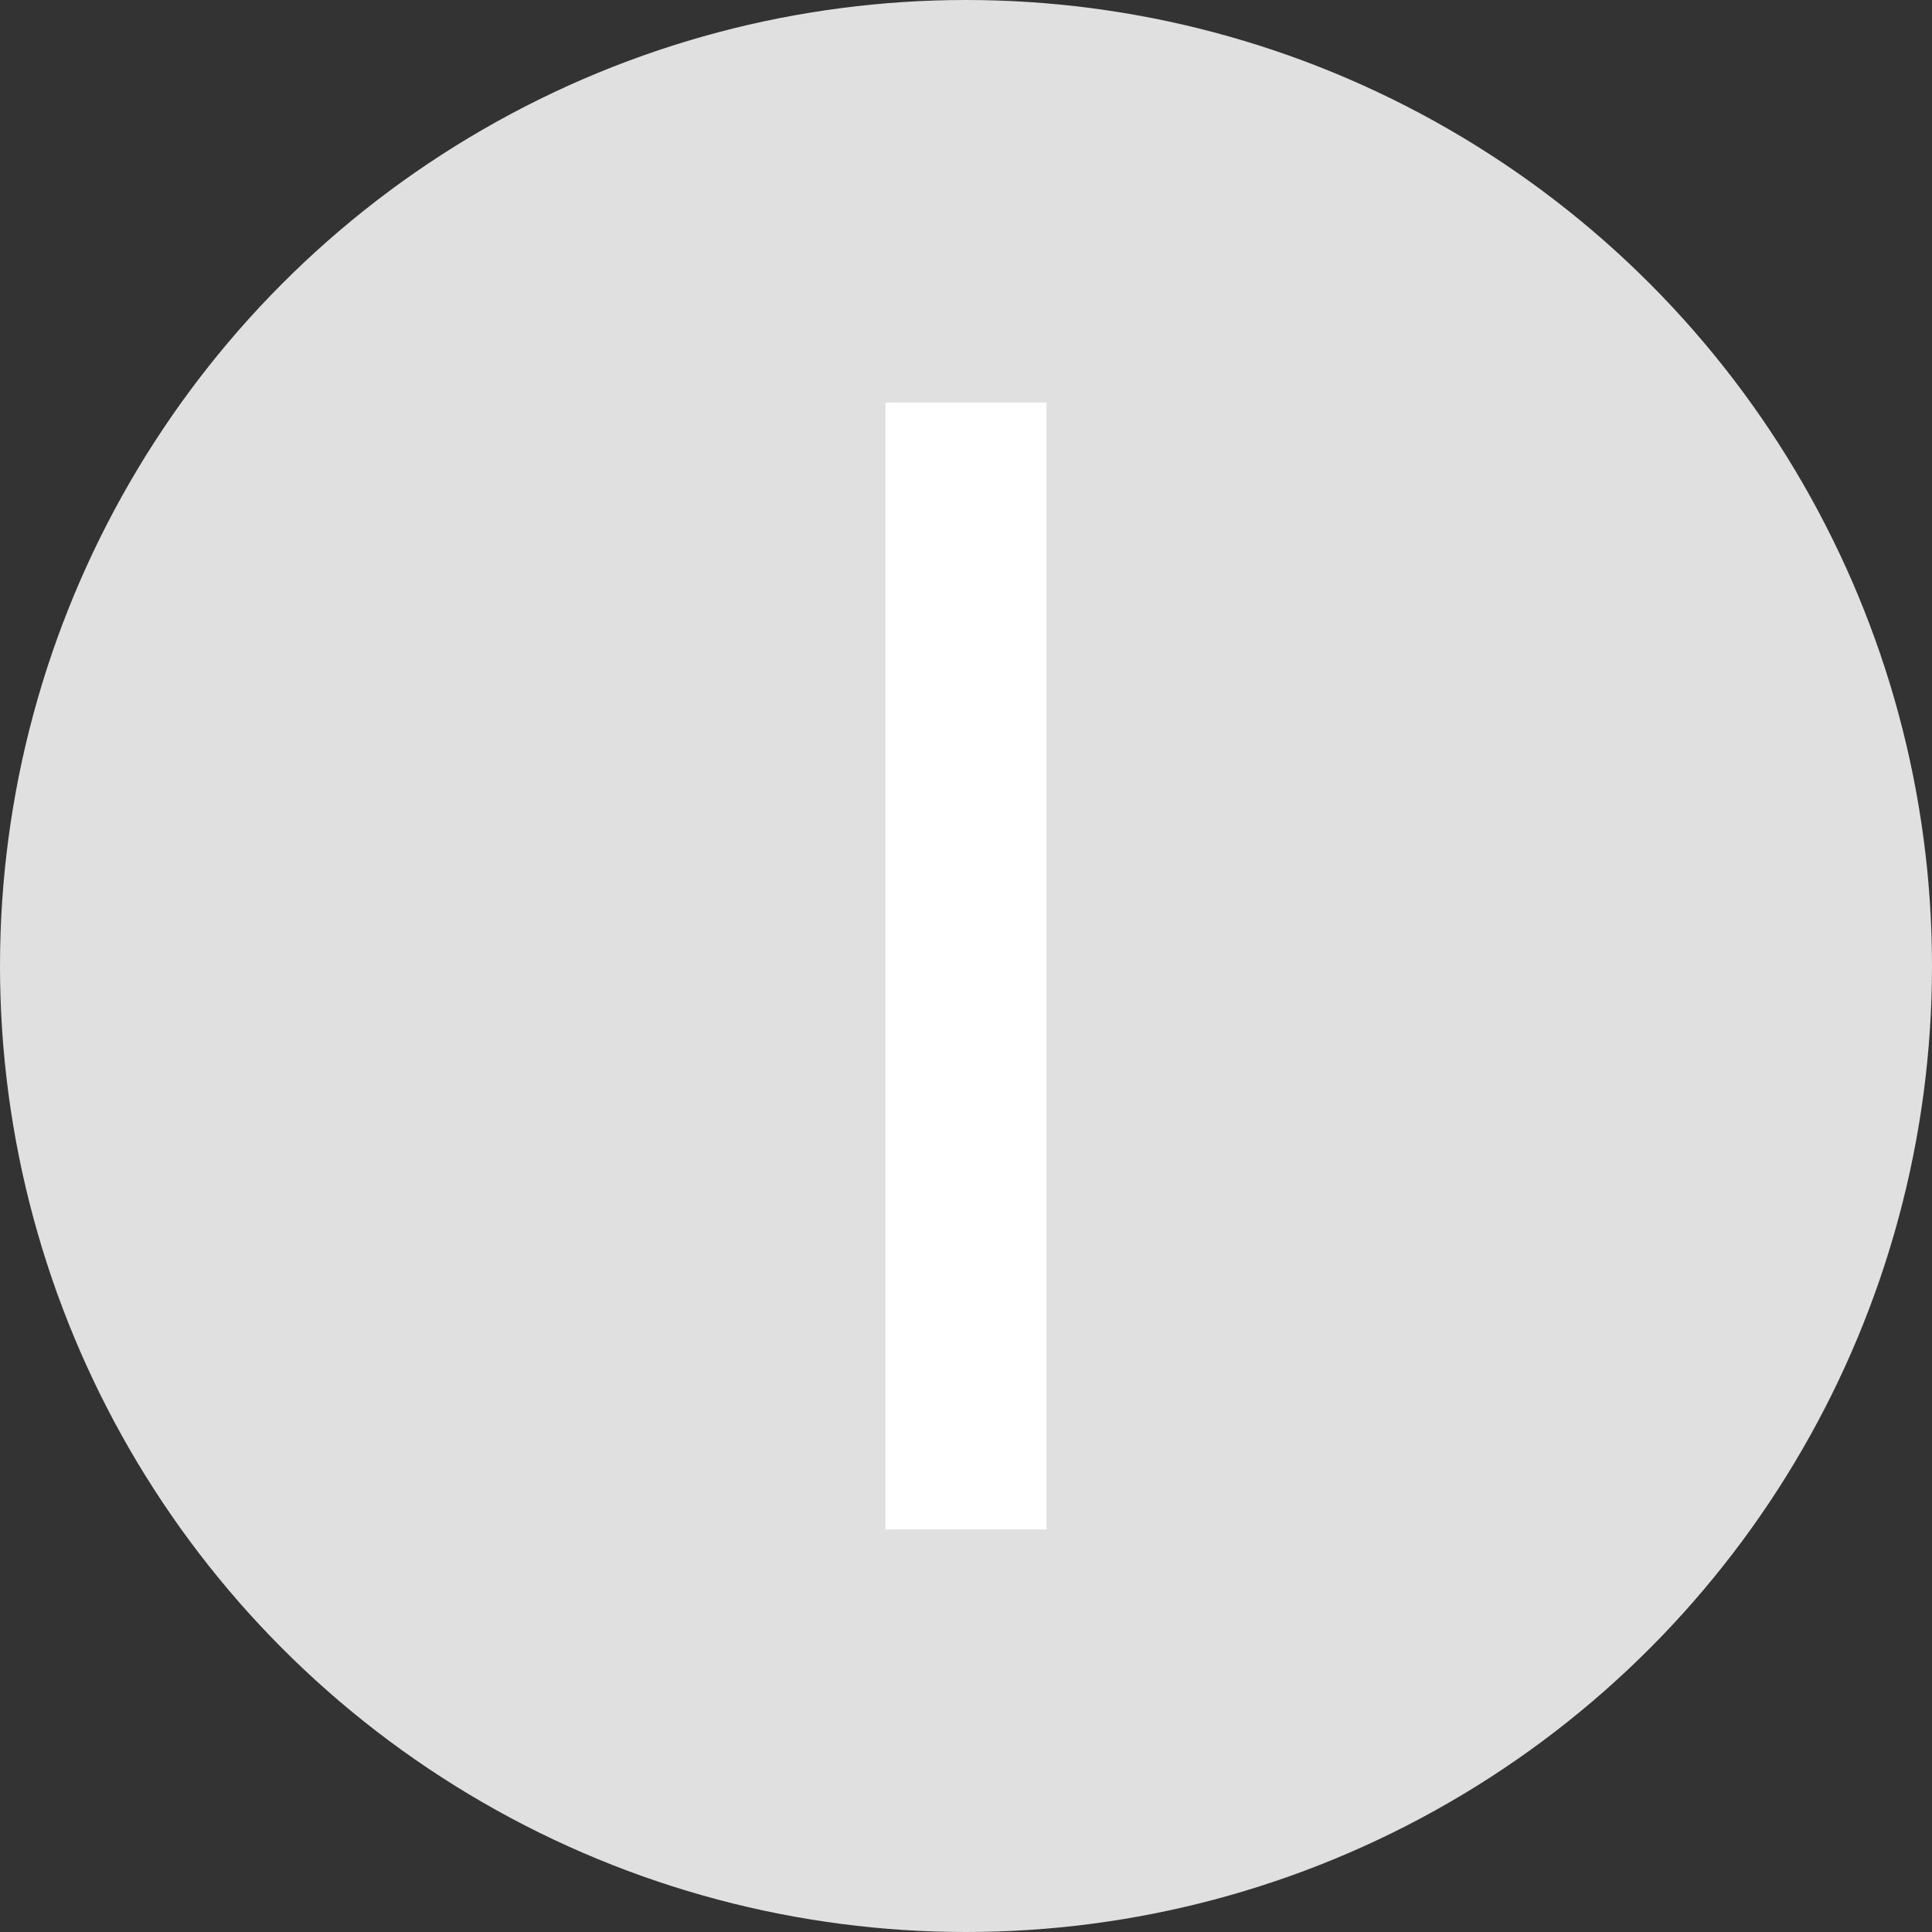 <?xml version="1.0" encoding="UTF-8"?>
<svg width="24px" height="24px" viewBox="0 0 24 24" version="1.1" xmlns="http://www.w3.org/2000/svg" xmlns:xlink="http://www.w3.org/1999/xlink">
    <rect x="0" y="0" width="24" height="24" fill="#333333" stroke="none"/>
    <!-- Generator: Sketch 49.2 (51160) - http://www.bohemiancoding.com/sketch -->
    <title>Group 3 Copy</title>
    <desc>Created with Sketch.</desc>
    <defs></defs>
    <g id="Page-1" stroke="none" stroke-width="1" fill="none" fill-rule="evenodd">
        <g id="Anonymous_SelectPassengers_SB" transform="translate(-243, -399)">
            <g id="Group-6" transform="translate(0, 250)">
                <g id="Group-11" transform="translate(243, 148)">
                    <g id="Group-3-Copy" transform="translate(0, 1)">
                        <circle id="Oval" fill="#E0E0E1" cx="12" cy="12" r="12"></circle>
                        <rect id="Combined-Shape" fill="#FFFFFF" x="11" y="5" width="2" height="14"></rect>
                    </g>
                </g>
            </g>
        </g>
    </g>
</svg>